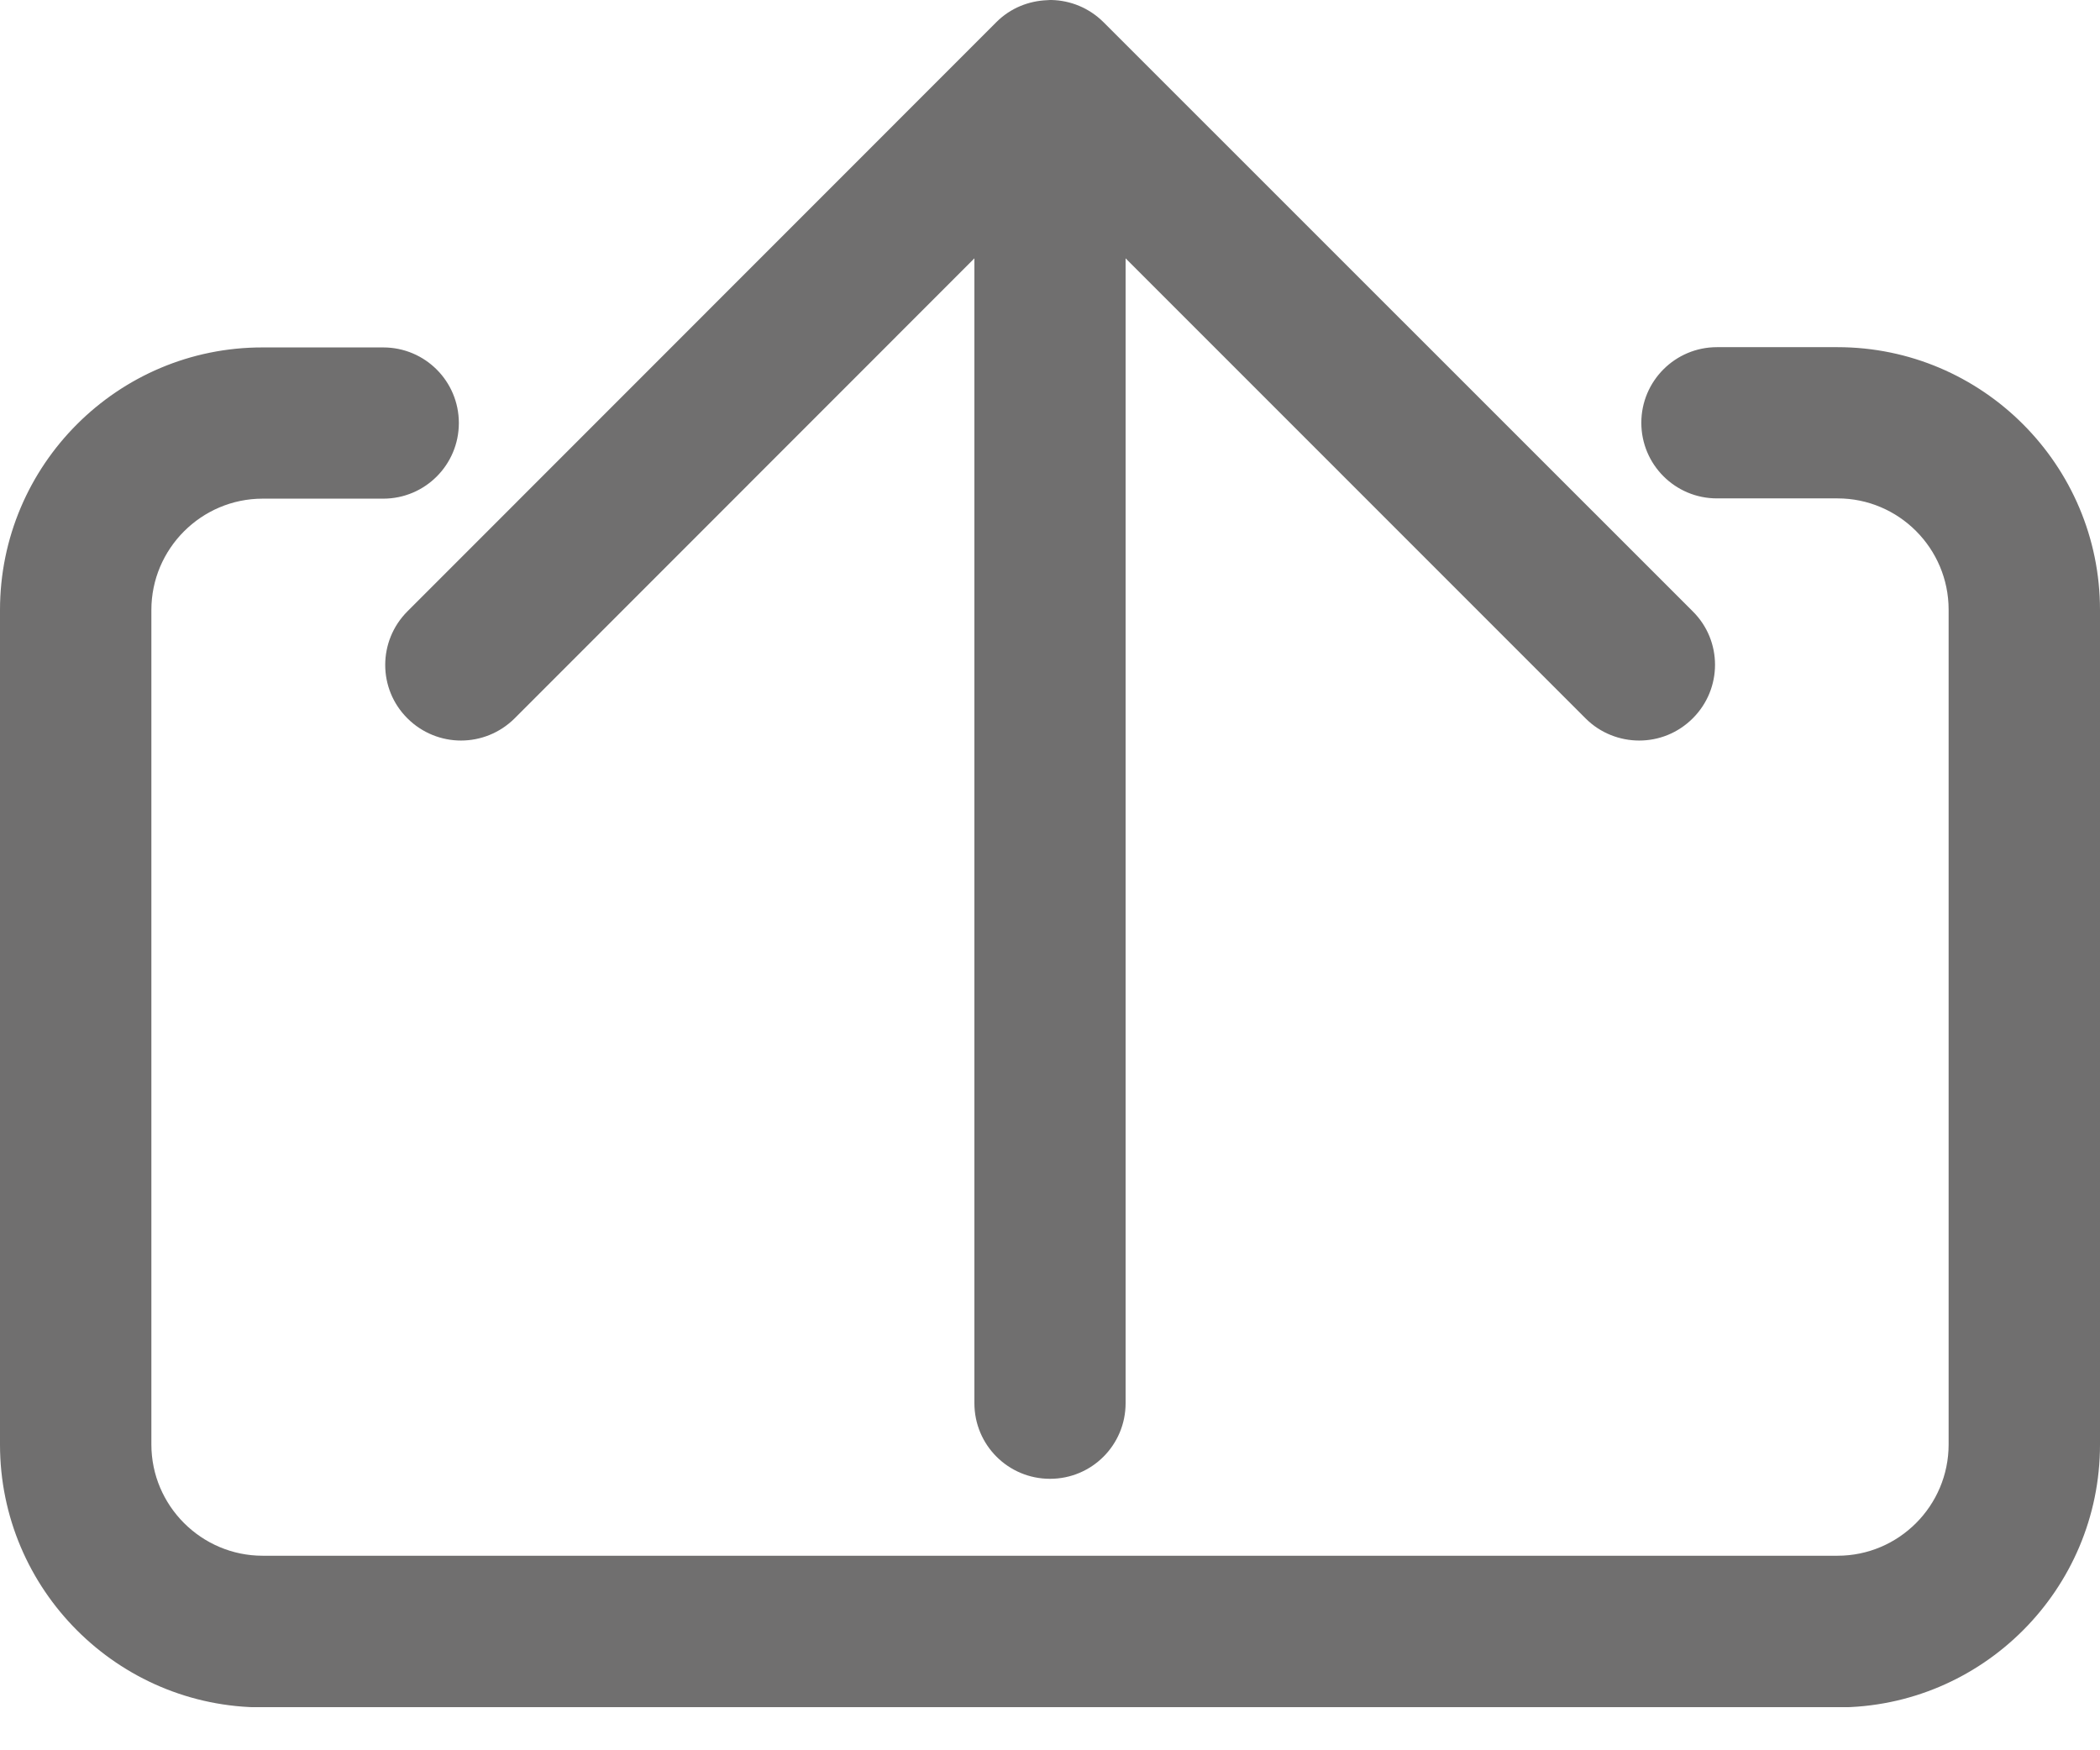 <svg width="24" height="20" viewBox="0 0 24 20" fill="none" xmlns="http://www.w3.org/2000/svg">
<g clip-path="url(#clip0_1418_2561)">
<path d="M21 3.967H19.622C19.145 3.967 18.758 4.354 18.758 4.831C18.758 5.309 19.145 5.695 19.622 5.695H21C21.701 5.695 22.27 6.266 22.27 6.967V16.505C22.27 17.206 21.701 17.777 21 17.777H3.002C2.302 17.777 1.73 17.206 1.73 16.505V6.97C1.73 6.269 2.302 5.698 3.002 5.698H4.38C4.858 5.698 5.244 5.311 5.244 4.834C5.244 4.356 4.858 3.97 4.38 3.97H3.002C1.346 3.967 0 5.314 0 6.97V16.507C0 18.163 1.346 19.51 3.002 19.51H21C22.654 19.51 24 18.163 24 16.507V6.97C24 5.314 22.654 3.967 21 3.967Z" fill="#706F6F"/>
<path d="M4.656 6.986C4.318 7.325 4.318 7.872 4.656 8.208C4.824 8.376 5.047 8.462 5.268 8.462C5.489 8.462 5.71 8.378 5.88 8.21L11.136 2.952V16.034C11.136 16.512 11.522 16.898 12 16.898C12.478 16.898 12.864 16.512 12.864 16.034V2.952L18.122 8.21C18.29 8.378 18.514 8.462 18.734 8.462C18.955 8.462 19.176 8.378 19.346 8.208C19.685 7.87 19.685 7.322 19.346 6.986L12.612 0.254C12.446 0.089 12.233 0.005 12.017 0C12.012 0 12.007 0 12 0C11.99 0 11.978 0.002 11.969 0.002C11.758 0.01 11.549 0.091 11.388 0.252L4.656 6.986Z" fill="#706F6F"/>
</g>
<defs>
<clipPath id="clip0_1418_2561">
<rect width="24" height="19.507" fill="white"/>
</clipPath>
</defs>
</svg>
